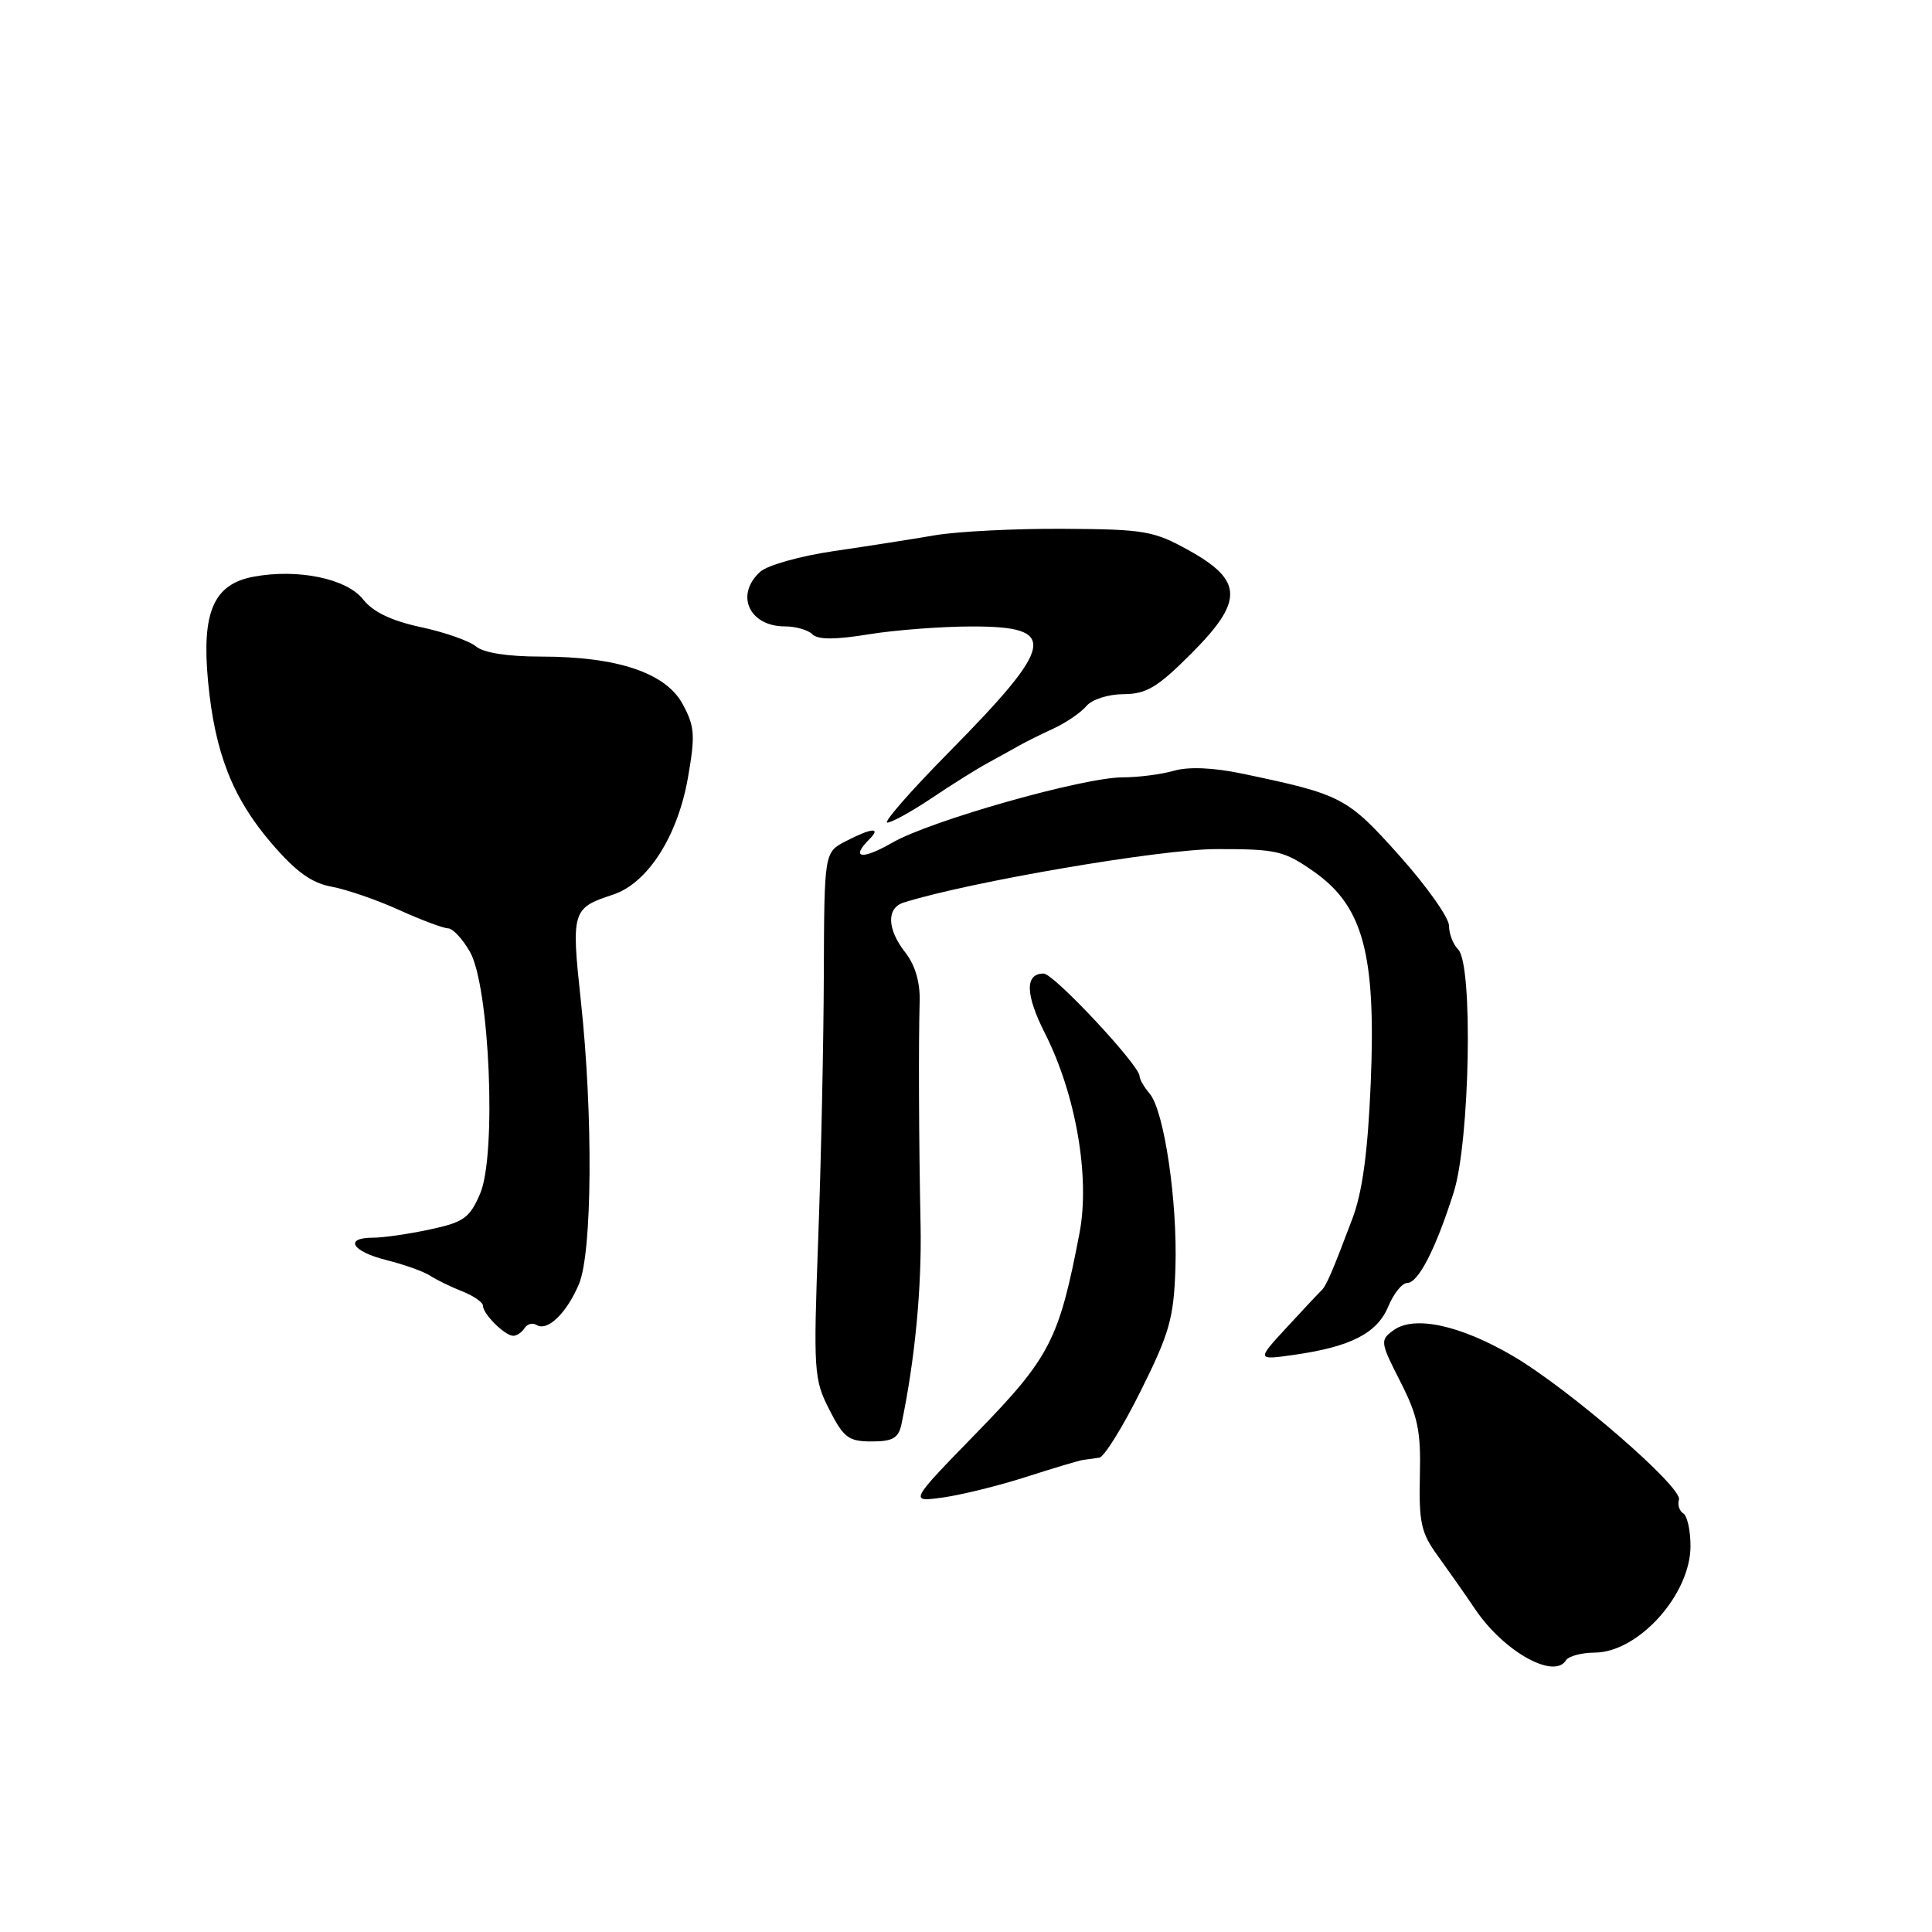 <?xml version="1.0" encoding="UTF-8" standalone="no"?>
<!DOCTYPE svg PUBLIC "-//W3C//DTD SVG 1.1//EN" "http://www.w3.org/Graphics/SVG/1.1/DTD/svg11.dtd" >
<svg xmlns="http://www.w3.org/2000/svg" xmlns:xlink="http://www.w3.org/1999/xlink" version="1.1" viewBox="0 0 256 256">
 <g >
 <path fill="currentColor"
d=" M 207.50 220.00 C 207.84 219.45 209.55 218.99 211.31 218.98 C 217.11 218.94 224.00 211.27 224.00 204.86 C 224.00 202.80 223.57 200.85 223.04 200.53 C 222.52 200.20 222.26 199.39 222.47 198.72 C 222.98 197.08 207.94 184.06 200.48 179.68 C 193.48 175.58 187.38 174.26 184.64 176.27 C 182.85 177.58 182.88 177.83 185.55 183.07 C 187.88 187.64 188.29 189.61 188.14 195.58 C 188.00 201.70 188.31 203.13 190.46 206.08 C 191.82 207.96 194.10 211.20 195.51 213.29 C 199.27 218.84 205.92 222.56 207.50 220.00 Z  M 136.00 195.69 C 139.57 194.54 142.95 193.53 143.50 193.45 C 144.05 193.37 145.02 193.24 145.66 193.15 C 146.30 193.07 148.78 189.08 151.16 184.29 C 154.97 176.64 155.53 174.67 155.75 168.04 C 156.04 159.21 154.26 147.18 152.34 144.92 C 151.60 144.05 151.00 143.01 151.00 142.60 C 151.00 141.16 139.63 129.00 138.29 129.00 C 135.79 129.00 135.85 131.76 138.46 136.92 C 142.56 145.01 144.46 155.97 143.04 163.39 C 140.34 177.50 139.13 179.86 129.48 189.78 C 120.45 199.05 120.45 199.05 124.98 198.42 C 127.46 198.07 132.43 196.84 136.00 195.69 Z  M 119.44 188.75 C 121.23 180.25 122.15 170.66 121.98 162.26 C 121.75 151.12 121.70 138.29 121.86 132.64 C 121.93 130.17 121.25 127.87 119.99 126.25 C 117.53 123.14 117.43 120.31 119.75 119.59 C 128.50 116.84 153.77 112.52 161.16 112.51 C 169.20 112.50 170.14 112.72 174.13 115.52 C 180.64 120.10 182.34 126.47 181.63 143.50 C 181.24 152.71 180.53 157.96 179.19 161.50 C 176.51 168.62 175.72 170.43 175.07 171.02 C 174.76 171.31 172.70 173.50 170.50 175.89 C 166.50 180.23 166.50 180.23 171.50 179.52 C 178.99 178.45 182.48 176.66 183.95 173.12 C 184.66 171.41 185.79 170.00 186.46 170.00 C 187.93 170.00 190.24 165.50 192.62 158.00 C 194.77 151.25 195.21 127.81 193.22 125.82 C 192.55 125.15 192.00 123.73 192.00 122.66 C 192.00 121.60 189.04 117.42 185.43 113.38 C 178.48 105.62 177.83 105.28 164.55 102.50 C 160.75 101.71 157.49 101.57 155.55 102.13 C 153.88 102.61 150.84 103.00 148.79 103.00 C 143.56 103.00 123.35 108.72 118.25 111.65 C 114.19 113.98 112.65 113.75 115.20 111.20 C 116.82 109.58 115.50 109.69 112.06 111.47 C 109.22 112.94 109.22 112.94 109.16 129.22 C 109.13 138.17 108.80 153.84 108.42 164.04 C 107.77 181.75 107.84 182.76 109.89 186.79 C 111.79 190.51 112.44 191.00 115.50 191.00 C 118.28 191.00 119.05 190.56 119.44 188.75 Z  M 69.51 175.98 C 69.86 175.42 70.58 175.24 71.11 175.57 C 72.55 176.46 75.11 173.97 76.72 170.13 C 78.48 165.92 78.60 147.75 76.97 132.65 C 75.68 120.72 75.80 120.32 81.21 118.55 C 85.80 117.05 89.78 110.85 91.15 103.08 C 92.14 97.44 92.06 96.26 90.47 93.32 C 88.23 89.15 81.81 87.00 71.65 87.00 C 67.26 87.00 64.07 86.50 63.08 85.66 C 62.21 84.93 58.92 83.77 55.77 83.10 C 51.85 82.25 49.43 81.09 48.12 79.43 C 45.95 76.66 39.45 75.32 33.58 76.42 C 28.30 77.41 26.70 81.10 27.57 90.31 C 28.48 99.81 30.82 105.76 36.06 111.84 C 39.23 115.52 41.32 117.02 43.94 117.49 C 45.90 117.85 49.92 119.23 52.87 120.57 C 55.82 121.91 58.75 123.00 59.37 123.01 C 59.99 123.01 61.29 124.41 62.27 126.12 C 64.88 130.70 65.82 153.04 63.62 158.16 C 62.23 161.40 61.45 161.95 56.97 162.91 C 54.18 163.51 50.80 164.00 49.45 164.00 C 45.52 164.00 46.62 165.83 51.25 166.98 C 53.59 167.57 56.17 168.49 57.00 169.04 C 57.83 169.58 59.74 170.52 61.25 171.11 C 62.76 171.71 64.00 172.57 64.00 173.03 C 64.00 174.12 66.91 177.00 68.01 177.00 C 68.49 177.00 69.16 176.54 69.51 175.98 Z  M 123.46 105.75 C 126.12 103.96 129.47 101.86 130.90 101.09 C 132.33 100.31 134.18 99.29 135.00 98.82 C 135.82 98.35 137.89 97.32 139.58 96.54 C 141.27 95.76 143.24 94.41 143.95 93.56 C 144.68 92.68 146.83 91.99 148.87 91.98 C 151.91 91.96 153.37 91.09 157.83 86.62 C 164.81 79.64 164.75 76.93 157.50 72.91 C 152.87 70.34 151.64 70.13 140.92 70.07 C 134.55 70.03 126.90 70.42 123.92 70.92 C 120.94 71.43 114.90 72.38 110.50 73.02 C 106.10 73.66 101.71 74.89 100.75 75.75 C 97.36 78.78 99.25 83.00 104.00 83.00 C 105.43 83.00 107.07 83.47 107.65 84.05 C 108.37 84.77 110.65 84.78 115.10 84.05 C 118.62 83.48 124.78 83.01 128.78 83.01 C 140.30 83.00 139.87 85.34 125.66 99.75 C 120.64 104.84 117.01 109.00 117.57 109.00 C 118.14 109.00 120.79 107.54 123.46 105.75 Z "/>
</g>
</svg>
